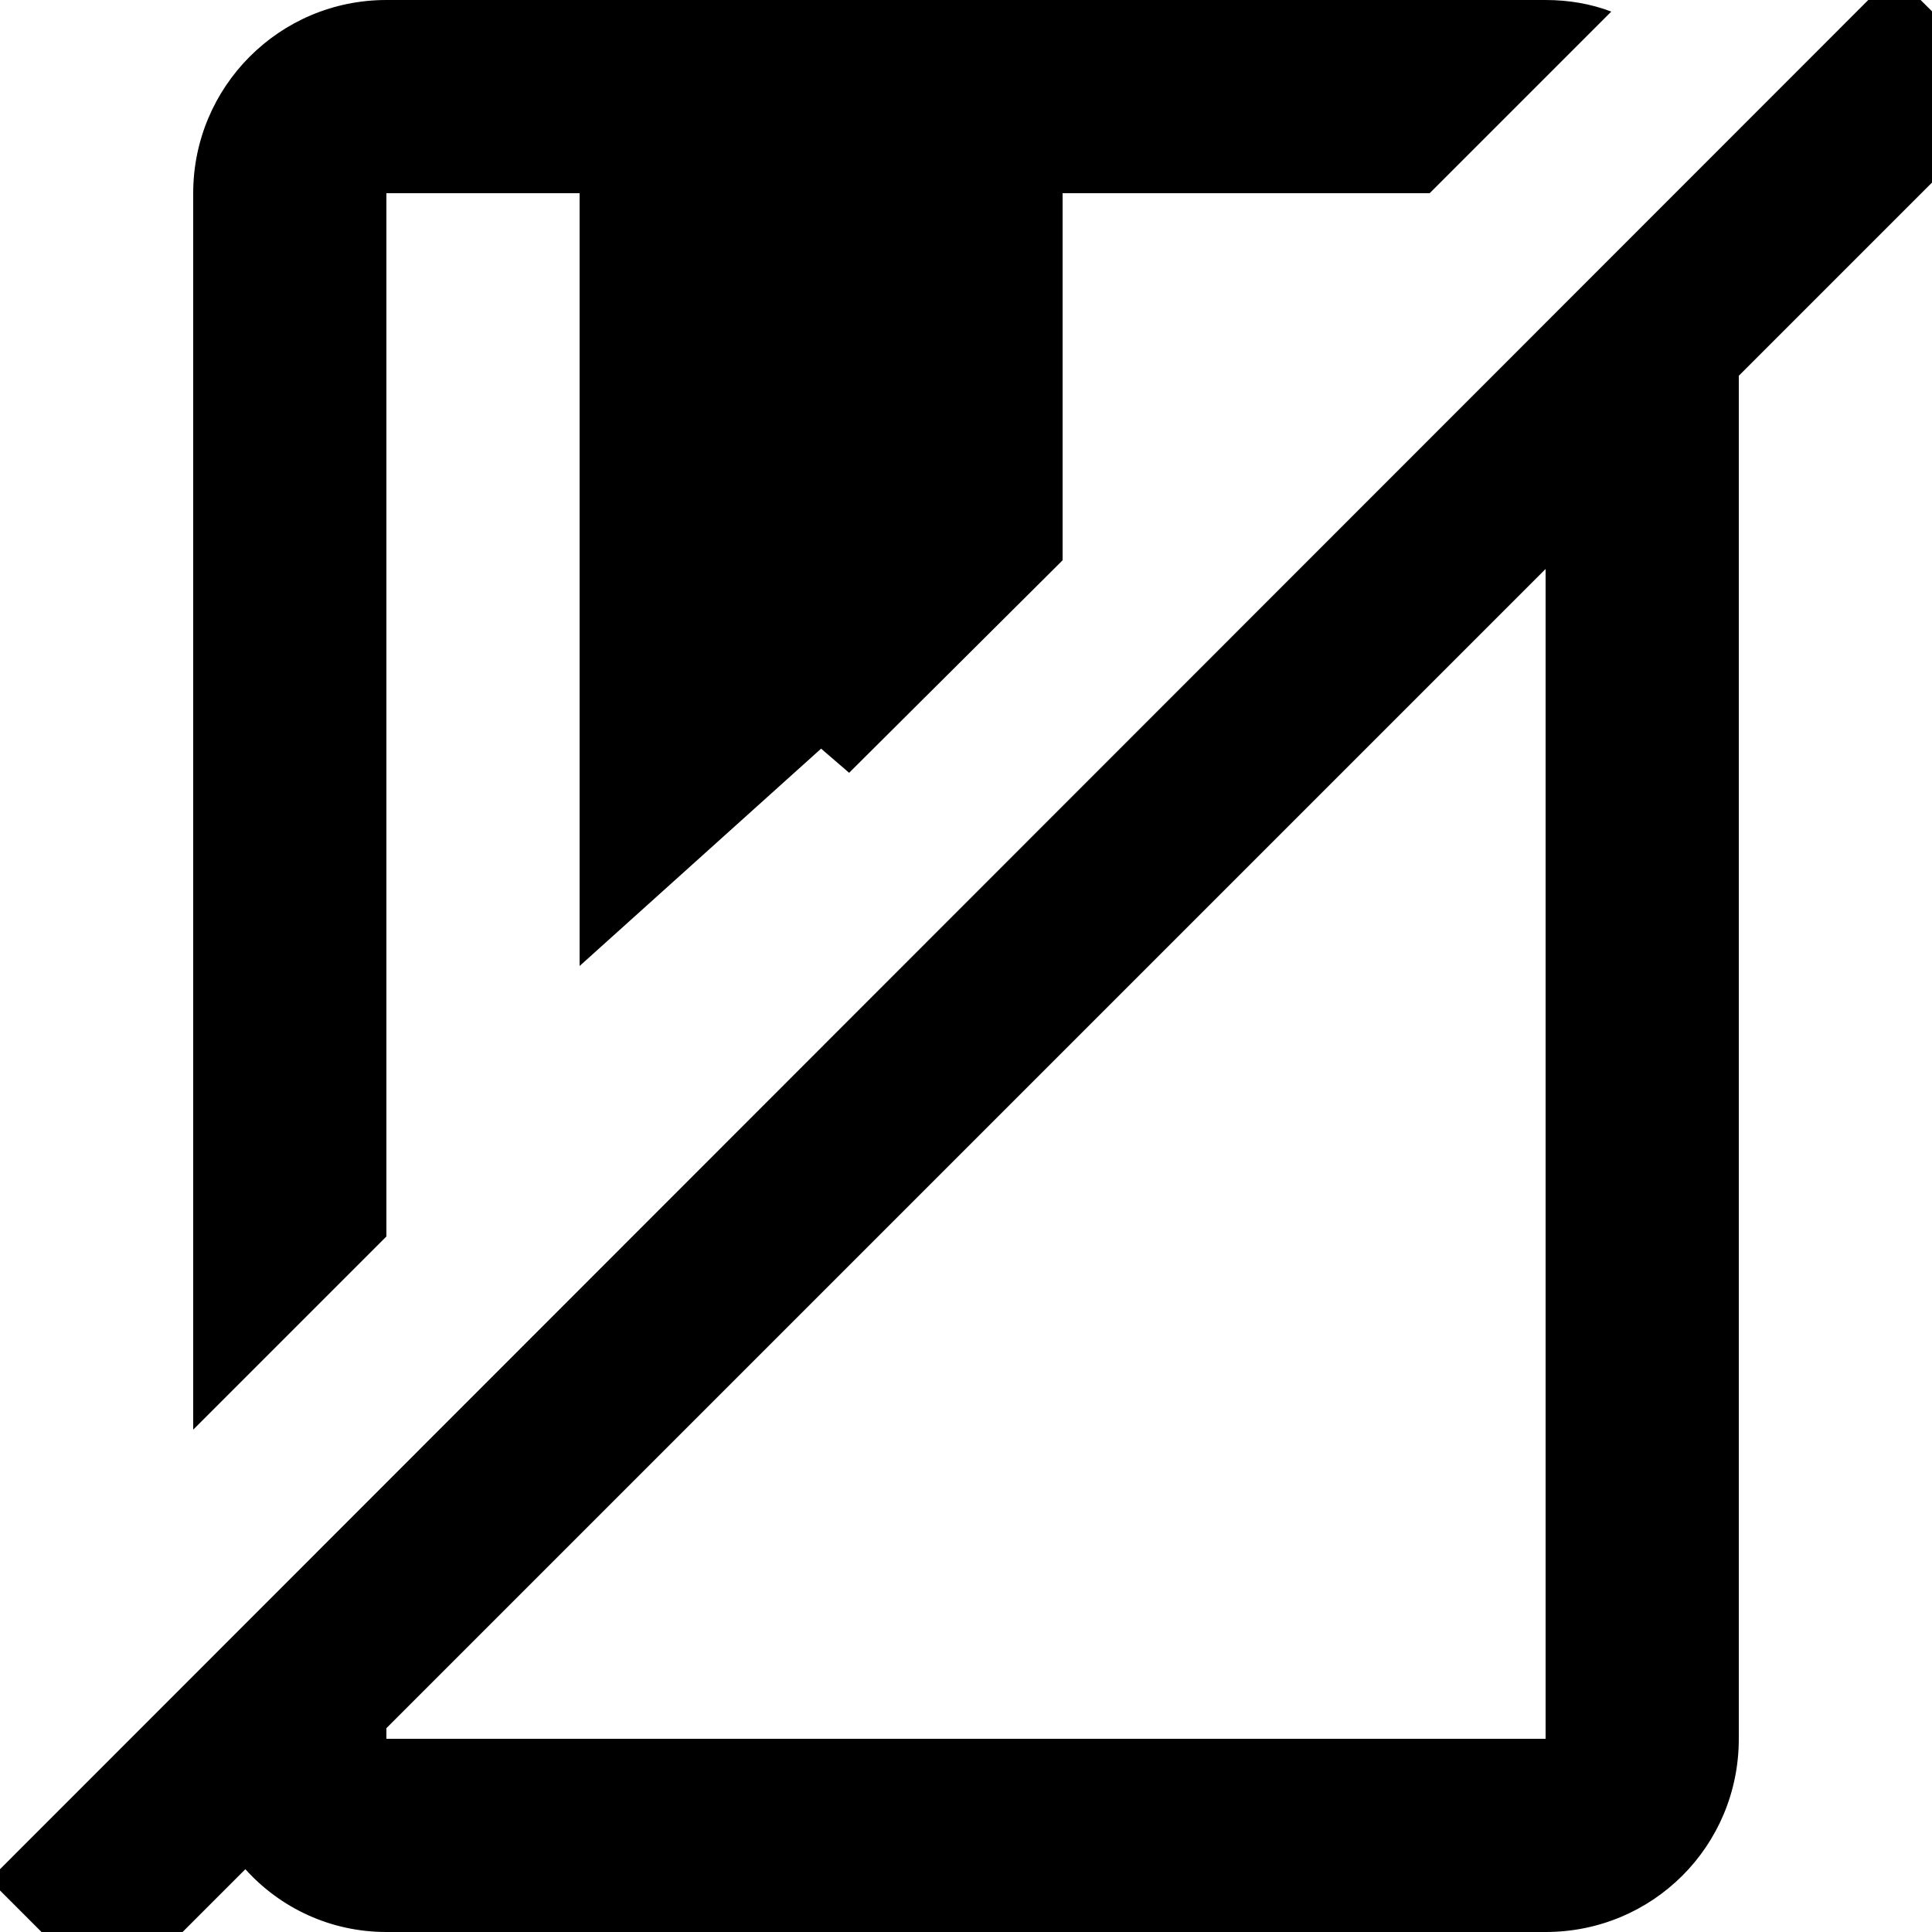 <?xml version="1.0" encoding="UTF-8"?><!DOCTYPE svg PUBLIC "-//W3C//DTD SVG 1.1//EN" "http://www.w3.org/Graphics/SVG/1.1/DTD/svg11.dtd"><svg xmlns="http://www.w3.org/2000/svg" xmlns:xlink="http://www.w3.org/1999/xlink" version="1.1" id="mdi-book-off-outline" width="24" height="24" viewBox="2 2 20 20"><path d="M6 14.8L4 16.8V4C4 2.9 4.89 2 6 2H18C18.24 2 18.47 2.04 18.68 2.12L16.8 4H13V7.8L10.79 10L10.5 9.75L8 12V4H6V14.8M22.89 3L20 5.89V20C20 21.11 19.11 22 18 22H6C5.42 22 4.9 21.75 4.54 21.35L3.16 22.73L1.89 21.46L21.61 1.73L22.89 3M18 7.89L6 19.89V20H18V7.89Z" /></svg>